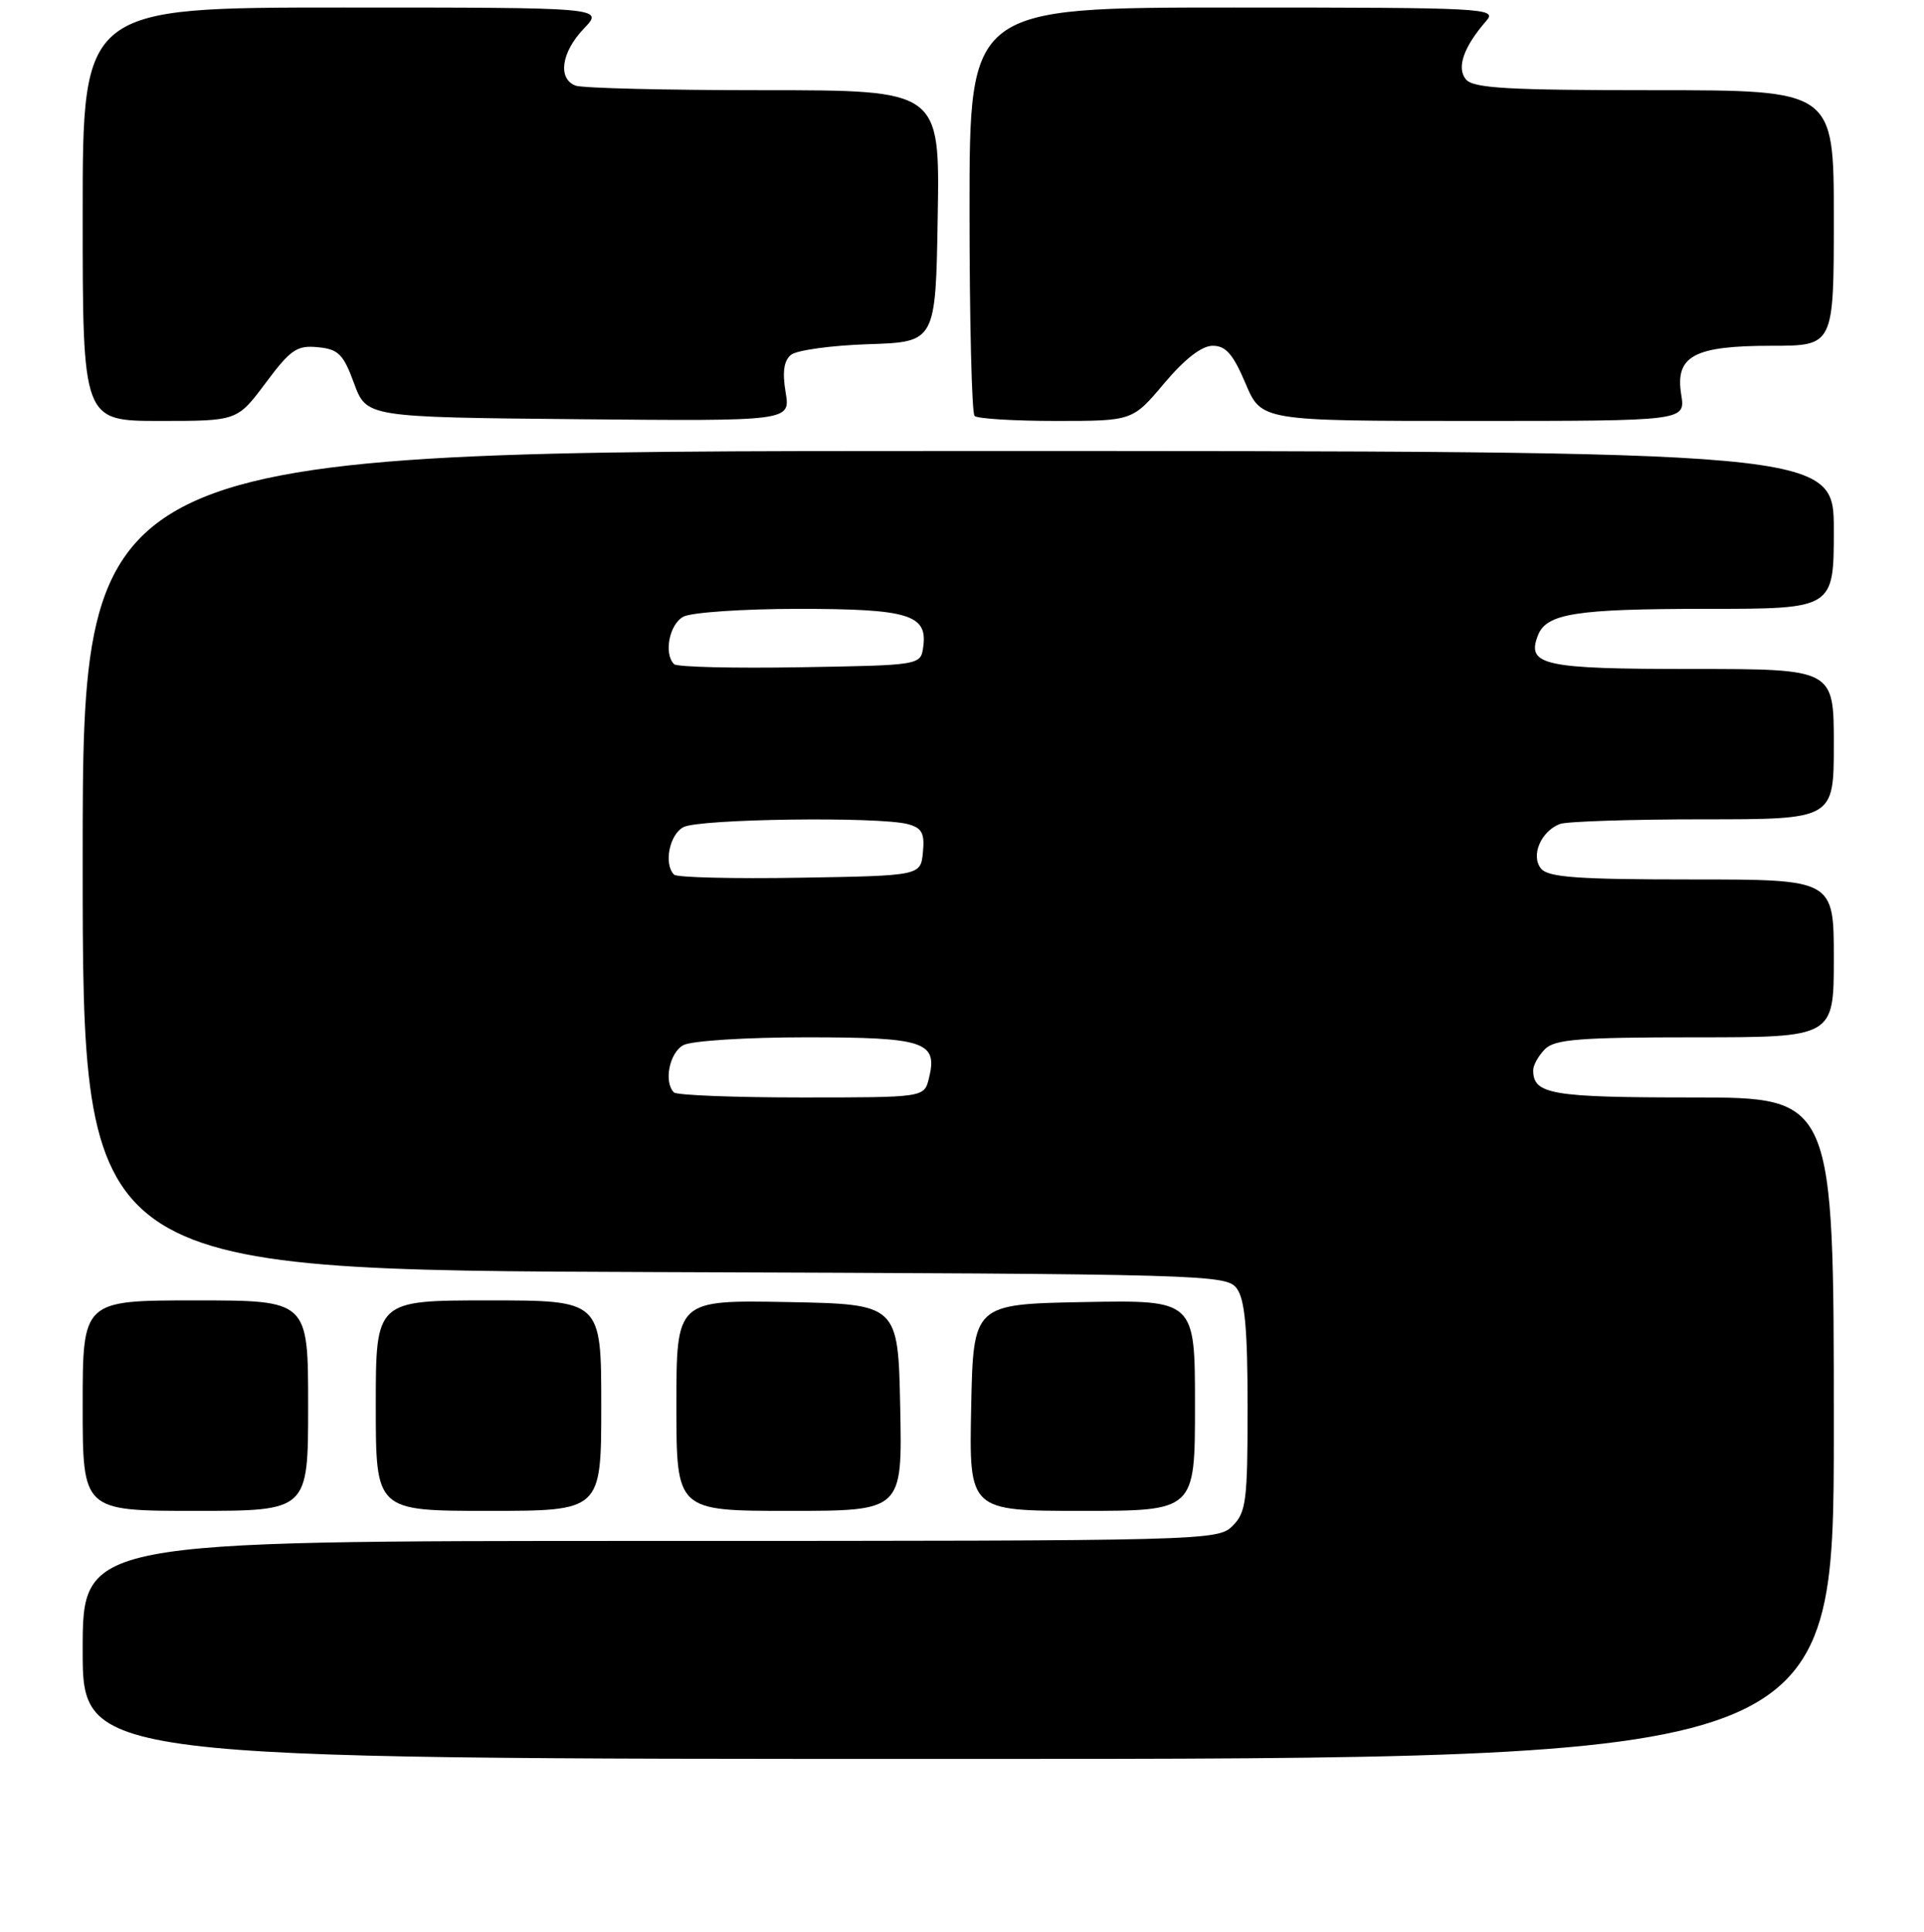 <?xml version="1.0" encoding="UTF-8" standalone="no"?>
<!DOCTYPE svg PUBLIC "-//W3C//DTD SVG 1.1//EN" "http://www.w3.org/Graphics/SVG/1.1/DTD/svg11.dtd" >
<svg xmlns="http://www.w3.org/2000/svg" xmlns:xlink="http://www.w3.org/1999/xlink" version="1.1" viewBox="0 0 256 257">
 <g >
 <path fill="currentColor"
d=" M 244.00 190.00 C 244.00 146.00 244.00 146.00 225.20 146.00 C 206.39 146.00 204.00 145.59 204.00 142.37 C 204.00 141.70 204.71 140.44 205.57 139.57 C 206.89 138.26 210.15 138.00 225.57 138.00 C 244.00 138.00 244.00 138.00 244.00 127.50 C 244.00 117.00 244.00 117.00 225.12 117.00 C 209.94 117.00 206.01 116.72 205.05 115.56 C 203.64 113.86 205.02 110.59 207.55 109.62 C 208.44 109.28 217.00 109.00 226.58 109.00 C 244.00 109.00 244.00 109.00 244.00 99.00 C 244.00 89.00 244.00 89.00 225.12 89.00 C 205.34 89.00 203.10 88.51 204.62 84.55 C 205.75 81.61 209.63 81.00 227.07 81.00 C 244.00 81.00 244.00 81.00 244.00 70.50 C 244.00 60.00 244.00 60.00 127.50 60.00 C 11.00 60.00 11.00 60.00 11.00 114.48 C 11.00 168.96 11.00 168.96 87.08 169.23 C 161.08 169.49 163.20 169.55 164.58 171.44 C 165.64 172.90 166.00 176.84 166.00 187.19 C 166.00 199.67 165.81 201.19 164.00 203.00 C 162.04 204.96 160.67 205.00 86.50 205.00 C 11.00 205.00 11.00 205.00 11.00 219.50 C 11.00 234.00 11.00 234.00 127.50 234.00 C 244.00 234.00 244.00 234.00 244.00 190.00 Z  M 41.00 187.00 C 41.00 173.00 41.00 173.00 26.00 173.00 C 11.00 173.00 11.00 173.00 11.00 187.00 C 11.00 201.00 11.00 201.00 26.00 201.00 C 41.00 201.00 41.00 201.00 41.00 187.00 Z  M 80.00 187.00 C 80.00 173.00 80.00 173.00 65.00 173.00 C 50.00 173.00 50.00 173.00 50.00 187.00 C 50.00 201.00 50.00 201.00 65.00 201.00 C 80.00 201.00 80.00 201.00 80.00 187.00 Z  M 119.78 187.25 C 119.50 173.50 119.50 173.50 104.75 173.22 C 90.00 172.95 90.00 172.95 90.00 186.97 C 90.00 201.00 90.00 201.00 105.03 201.00 C 120.06 201.00 120.06 201.00 119.78 187.25 Z  M 159.00 186.97 C 159.00 172.95 159.00 172.95 144.25 173.22 C 129.50 173.50 129.50 173.50 129.22 187.25 C 128.94 201.00 128.94 201.00 143.97 201.00 C 159.00 201.00 159.00 201.00 159.00 186.97 Z  M 35.35 50.94 C 38.67 46.49 39.51 45.92 42.29 46.19 C 45.03 46.46 45.68 47.10 47.11 51.00 C 48.77 55.50 48.77 55.50 76.97 55.77 C 105.18 56.03 105.18 56.03 104.53 52.19 C 104.08 49.50 104.29 48.00 105.24 47.21 C 105.99 46.59 110.63 45.95 115.55 45.79 C 124.50 45.50 124.50 45.50 124.77 28.75 C 125.05 12.00 125.05 12.00 101.61 12.00 C 88.71 12.00 77.45 11.73 76.58 11.39 C 74.17 10.47 74.69 6.93 77.69 3.80 C 80.37 1.00 80.37 1.00 45.69 1.00 C 11.00 1.00 11.00 1.00 11.00 28.50 C 11.00 56.00 11.00 56.00 21.29 56.00 C 31.57 56.00 31.57 56.00 35.35 50.94 Z  M 154.90 51.00 C 157.65 47.74 159.90 46.00 161.36 46.00 C 163.10 46.00 164.07 47.11 165.72 51.00 C 167.83 56.00 167.83 56.00 196.04 56.00 C 224.26 56.00 224.26 56.00 223.70 52.51 C 222.86 47.36 225.37 46.00 235.72 46.00 C 244.00 46.00 244.00 46.00 244.00 29.00 C 244.00 12.00 244.00 12.00 220.12 12.00 C 200.59 12.00 196.03 11.74 195.05 10.56 C 193.77 9.02 194.74 6.24 197.78 2.75 C 199.23 1.09 197.55 1.00 164.15 1.00 C 129.00 1.00 129.00 1.00 129.00 27.83 C 129.00 42.59 129.30 54.97 129.67 55.33 C 130.03 55.70 134.91 56.00 140.51 56.00 C 150.69 56.00 150.69 56.00 154.90 51.00 Z  M 89.67 145.33 C 88.29 143.95 89.07 140.03 90.93 139.04 C 92.01 138.46 99.27 138.00 107.31 138.00 C 123.09 138.00 124.82 138.58 123.59 143.49 C 122.96 146.00 122.96 146.00 106.65 146.00 C 97.67 146.00 90.03 145.70 89.67 145.33 Z  M 89.69 116.36 C 88.29 114.96 89.06 111.04 90.93 110.04 C 93.00 108.93 116.96 108.61 120.80 109.64 C 122.68 110.15 123.05 110.84 122.80 113.38 C 122.50 116.50 122.50 116.50 106.44 116.77 C 97.61 116.92 90.07 116.74 89.69 116.36 Z  M 89.69 88.36 C 88.29 86.96 89.06 83.04 90.93 82.04 C 92.00 81.47 98.89 81.00 106.24 81.00 C 120.91 81.00 123.45 81.77 122.84 86.06 C 122.50 88.50 122.50 88.50 106.44 88.77 C 97.61 88.92 90.07 88.74 89.69 88.36 Z "/>
</g>
</svg>